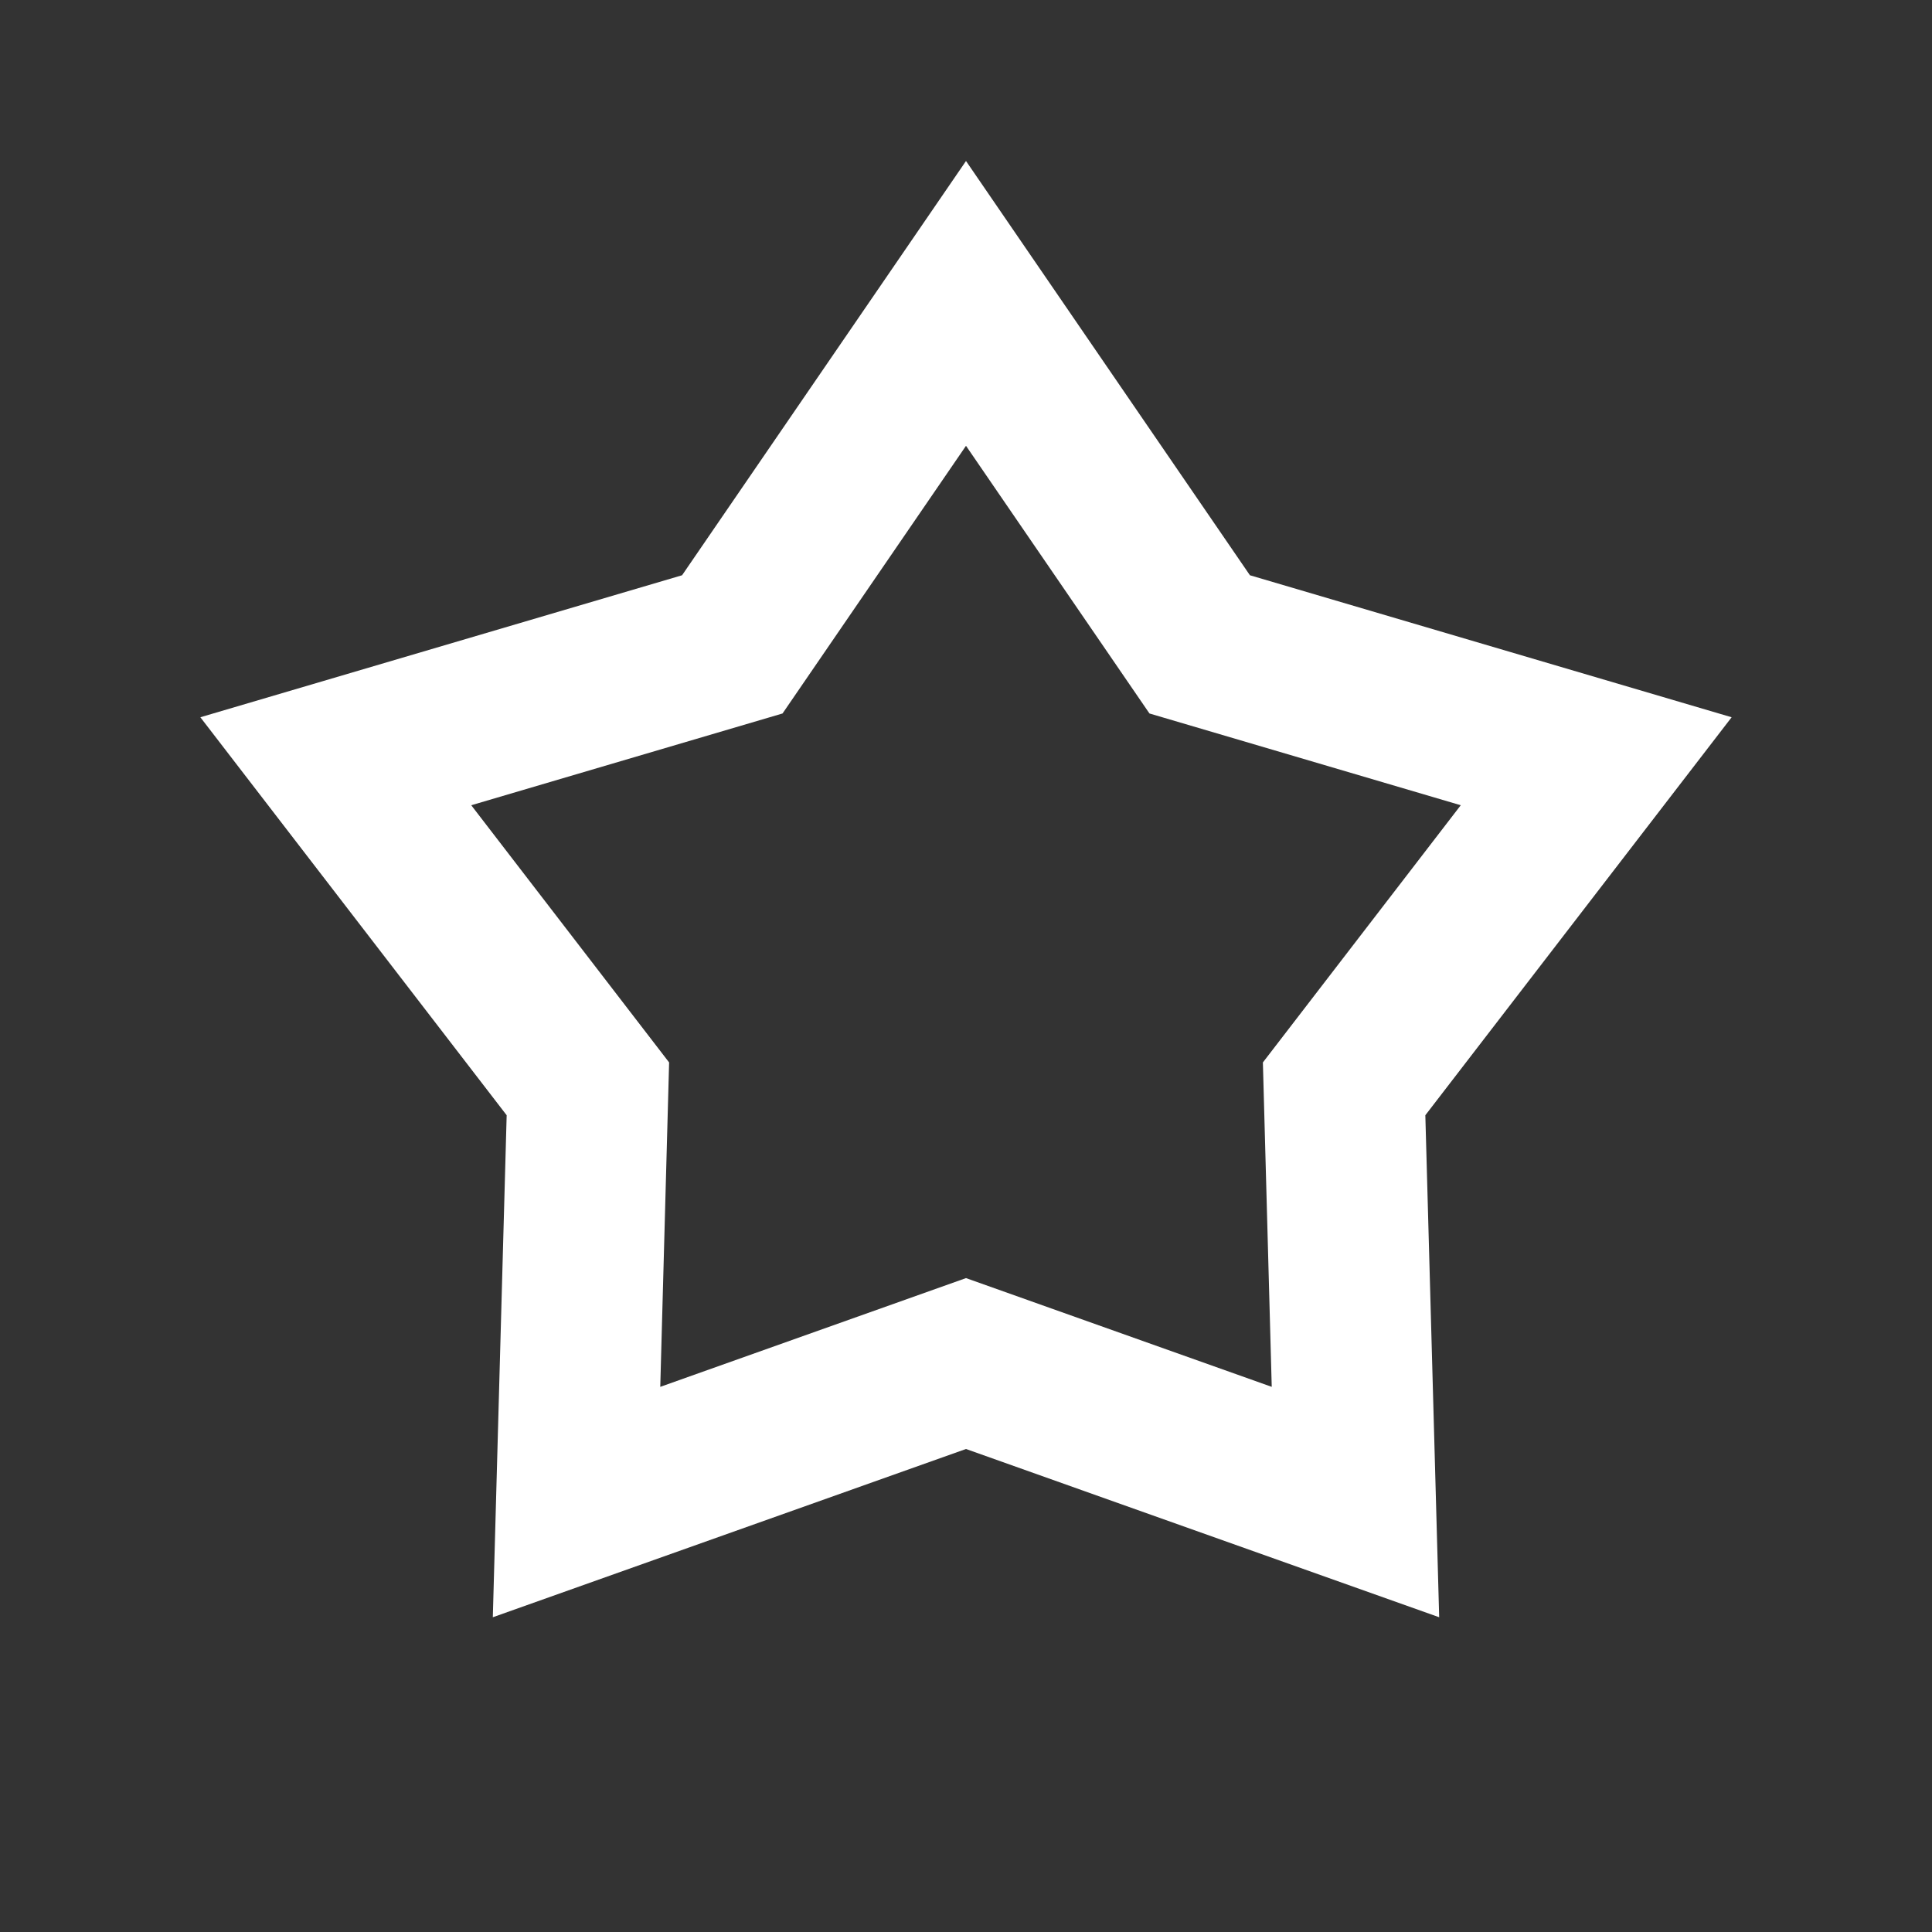 <svg width="24" height="24" viewBox="0 0 24 24" fill="none" xmlns="http://www.w3.org/2000/svg">
<rect x="0" y="0" width="24" height="24" fill="#333333" stroke="none"/>
<path fill-rule="evenodd" clip-rule="evenodd" d="M15.527 7.146L12 2L8.473 7.146L2.489 8.91L6.294 13.854L6.122 20.09L12 18L17.878 20.09L17.706 13.854L21.511 8.91L15.527 7.146ZM18.146 10.003L14.279 8.863L12 5.538L9.721 8.863L5.854 10.003L8.312 13.198L8.202 17.228L12 15.877L15.798 17.228L15.688 13.198L18.146 10.003Z" fill="white"/>
</svg>
